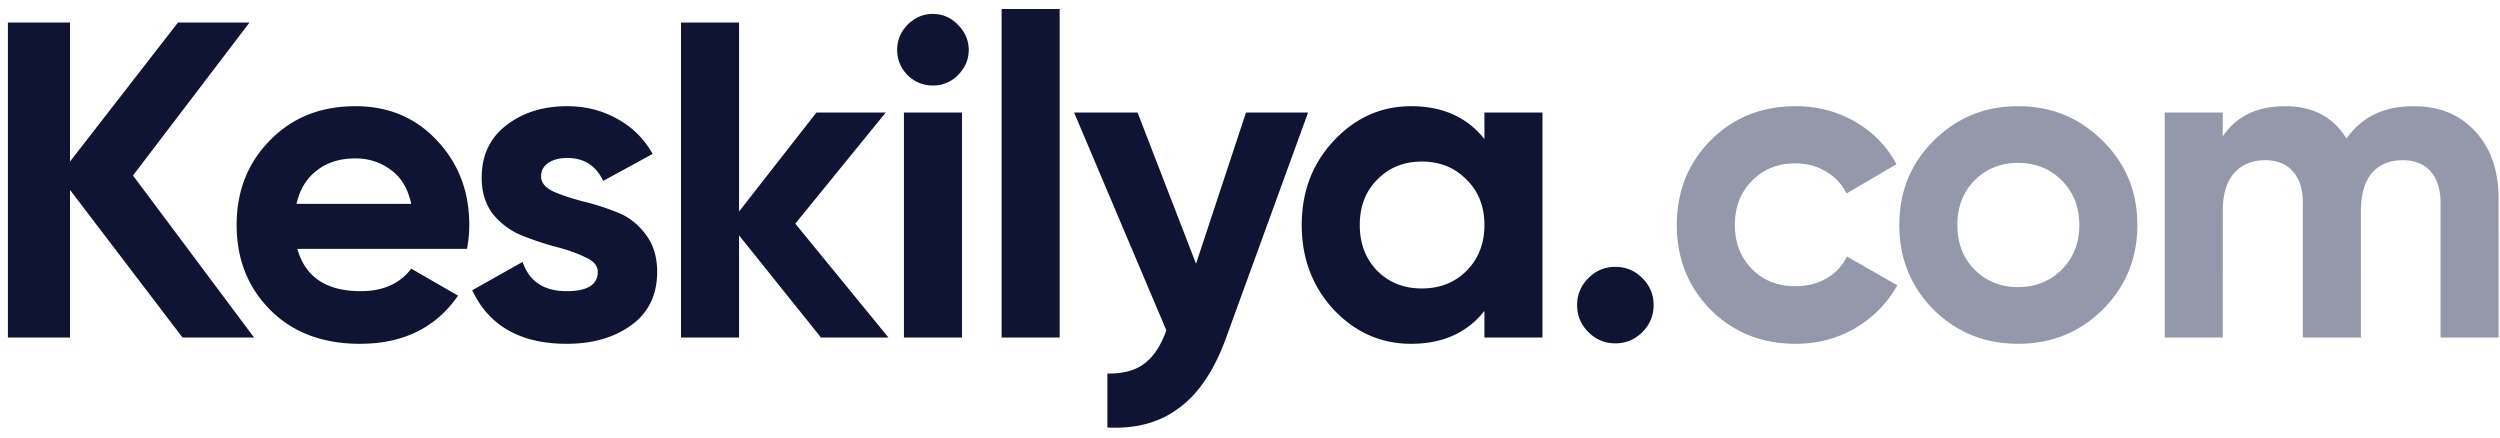 <svg width="200" height="35" fill="none" xmlns="http://www.w3.org/2000/svg"><path d="M20.324 27H14.6l-9-11.808V27H.632V1.8H5.6v11.124L14.24 1.8h5.724L10.64 14.04 20.324 27zm3.467-7.092c.624 2.256 2.316 3.384 5.076 3.384 1.776 0 3.12-.6 4.032-1.8l3.744 2.16c-1.776 2.568-4.392 3.852-7.848 3.852-2.976 0-5.364-.9-7.164-2.7-1.8-1.8-2.7-4.068-2.7-6.804 0-2.712.888-4.968 2.664-6.768 1.776-1.824 4.056-2.736 6.84-2.736 2.64 0 4.812.912 6.516 2.736 1.728 1.824 2.592 4.08 2.592 6.768 0 .6-.06 1.236-.18 1.908H23.79zm-.072-3.6h9.18c-.264-1.224-.816-2.136-1.656-2.736-.816-.6-1.752-.9-2.808-.9-1.248 0-2.28.324-3.096.972-.816.624-1.356 1.512-1.62 2.664zm19.567-2.196c0 .48.312.876.936 1.188.648.288 1.428.552 2.34.792.912.216 1.824.504 2.736.864.912.336 1.68.912 2.304 1.728.648.816.972 1.836.972 3.06 0 1.848-.696 3.276-2.088 4.284-1.368.984-3.084 1.476-5.148 1.476-3.696 0-6.216-1.428-7.56-4.284l4.032-2.268c.528 1.56 1.704 2.34 3.528 2.34 1.656 0 2.484-.516 2.484-1.548 0-.48-.324-.864-.972-1.152-.624-.312-1.392-.588-2.304-.828-.912-.24-1.824-.54-2.736-.9a5.818 5.818 0 01-2.34-1.692c-.624-.792-.936-1.776-.936-2.952 0-1.776.648-3.168 1.944-4.176 1.32-1.032 2.952-1.548 4.896-1.548 1.464 0 2.796.336 3.996 1.008 1.2.648 2.148 1.584 2.844 2.808l-3.96 2.16c-.576-1.224-1.536-1.836-2.88-1.836-.6 0-1.104.132-1.512.396-.384.264-.576.624-.576 1.08zM71.076 27h-5.4l-6.552-8.172V27H54.48V1.8h4.644v15.12L65.316 9h5.544l-7.236 8.892L71.076 27zm3.542-20.16c-.768 0-1.44-.276-2.016-.828-.552-.576-.828-1.248-.828-2.016s.276-1.44.828-2.016c.576-.576 1.248-.864 2.016-.864.792 0 1.464.288 2.016.864.576.576.864 1.248.864 2.016s-.288 1.44-.864 2.016a2.744 2.744 0 01-2.016.828zM72.314 27V9h4.644v18h-4.644zm7.815 0V.72h4.644V27h-4.644zm19.55-18h4.968l-6.552 18c-.936 2.592-2.184 4.464-3.744 5.616-1.536 1.176-3.456 1.704-5.76 1.584v-4.32c1.248.024 2.232-.24 2.952-.792.744-.552 1.332-1.44 1.764-2.664L85.927 9h5.076l4.68 12.096L99.68 9zm19.075 0h4.644v18h-4.644v-2.124c-1.392 1.752-3.348 2.628-5.868 2.628-2.4 0-4.464-.912-6.192-2.736-1.704-1.848-2.556-4.104-2.556-6.768 0-2.664.852-4.908 2.556-6.732 1.728-1.848 3.792-2.772 6.192-2.772 2.52 0 4.476.876 5.868 2.628V9zm-8.568 12.672c.936.936 2.124 1.404 3.564 1.404s2.628-.468 3.564-1.404c.96-.96 1.44-2.184 1.44-3.672s-.48-2.7-1.44-3.636c-.936-.96-2.124-1.44-3.564-1.44s-2.628.48-3.564 1.44c-.936.936-1.404 2.148-1.404 3.636s.468 2.712 1.404 3.672zm21.203 4.896c-.6.6-1.32.9-2.16.9-.84 0-1.56-.3-2.16-.9-.6-.6-.9-1.32-.9-2.16 0-.84.3-1.56.9-2.16.6-.6 1.32-.9 2.16-.9.84 0 1.56.3 2.16.9.6.6.9 1.32.9 2.16 0 .84-.3 1.56-.9 2.16z" fill="#0F1435"/><path d="M143.65 27.504c-2.712 0-4.98-.912-6.804-2.736-1.8-1.824-2.7-4.08-2.7-6.768 0-2.688.9-4.944 2.7-6.768 1.824-1.824 4.092-2.736 6.804-2.736 1.752 0 3.348.42 4.788 1.26 1.44.84 2.532 1.968 3.276 3.384l-3.996 2.34a4.046 4.046 0 00-1.656-1.764c-.72-.432-1.536-.648-2.448-.648-1.392 0-2.544.468-3.456 1.404-.912.912-1.368 2.088-1.368 3.528 0 1.416.456 2.592 1.368 3.528.912.912 2.064 1.368 3.456 1.368.936 0 1.764-.204 2.484-.612a4.046 4.046 0 001.656-1.764l4.032 2.304c-.792 1.416-1.908 2.556-3.348 3.42-1.44.84-3.036 1.26-4.788 1.26zm24.567-2.736c-1.848 1.824-4.104 2.736-6.768 2.736-2.664 0-4.92-.912-6.768-2.736-1.824-1.848-2.736-4.104-2.736-6.768 0-2.664.912-4.908 2.736-6.732 1.848-1.848 4.104-2.772 6.768-2.772 2.664 0 4.92.924 6.768 2.772 1.848 1.824 2.772 4.068 2.772 6.732 0 2.664-.924 4.92-2.772 6.768zm-10.26-3.204c.936.936 2.1 1.404 3.492 1.404s2.556-.468 3.492-1.404c.936-.936 1.404-2.124 1.404-3.564s-.468-2.628-1.404-3.564c-.936-.936-2.1-1.404-3.492-1.404s-2.556.468-3.492 1.404c-.912.936-1.368 2.124-1.368 3.564s.456 2.628 1.368 3.564zm35.127-13.068c2.064 0 3.708.672 4.932 2.016 1.248 1.344 1.872 3.144 1.872 5.4V27h-4.644V16.236c0-1.08-.264-1.92-.792-2.52-.528-.6-1.272-.9-2.232-.9-1.056 0-1.884.348-2.484 1.044-.576.696-.864 1.704-.864 3.024V27h-4.644V16.236c0-1.08-.264-1.92-.792-2.52-.528-.6-1.272-.9-2.232-.9-1.032 0-1.86.348-2.484 1.044-.6.696-.9 1.704-.9 3.024V27h-4.644V9h4.644v1.908c1.08-1.608 2.748-2.412 5.004-2.412 2.208 0 3.84.864 4.896 2.592 1.2-1.728 2.988-2.592 5.364-2.592z" fill="#9498AB"/></svg>